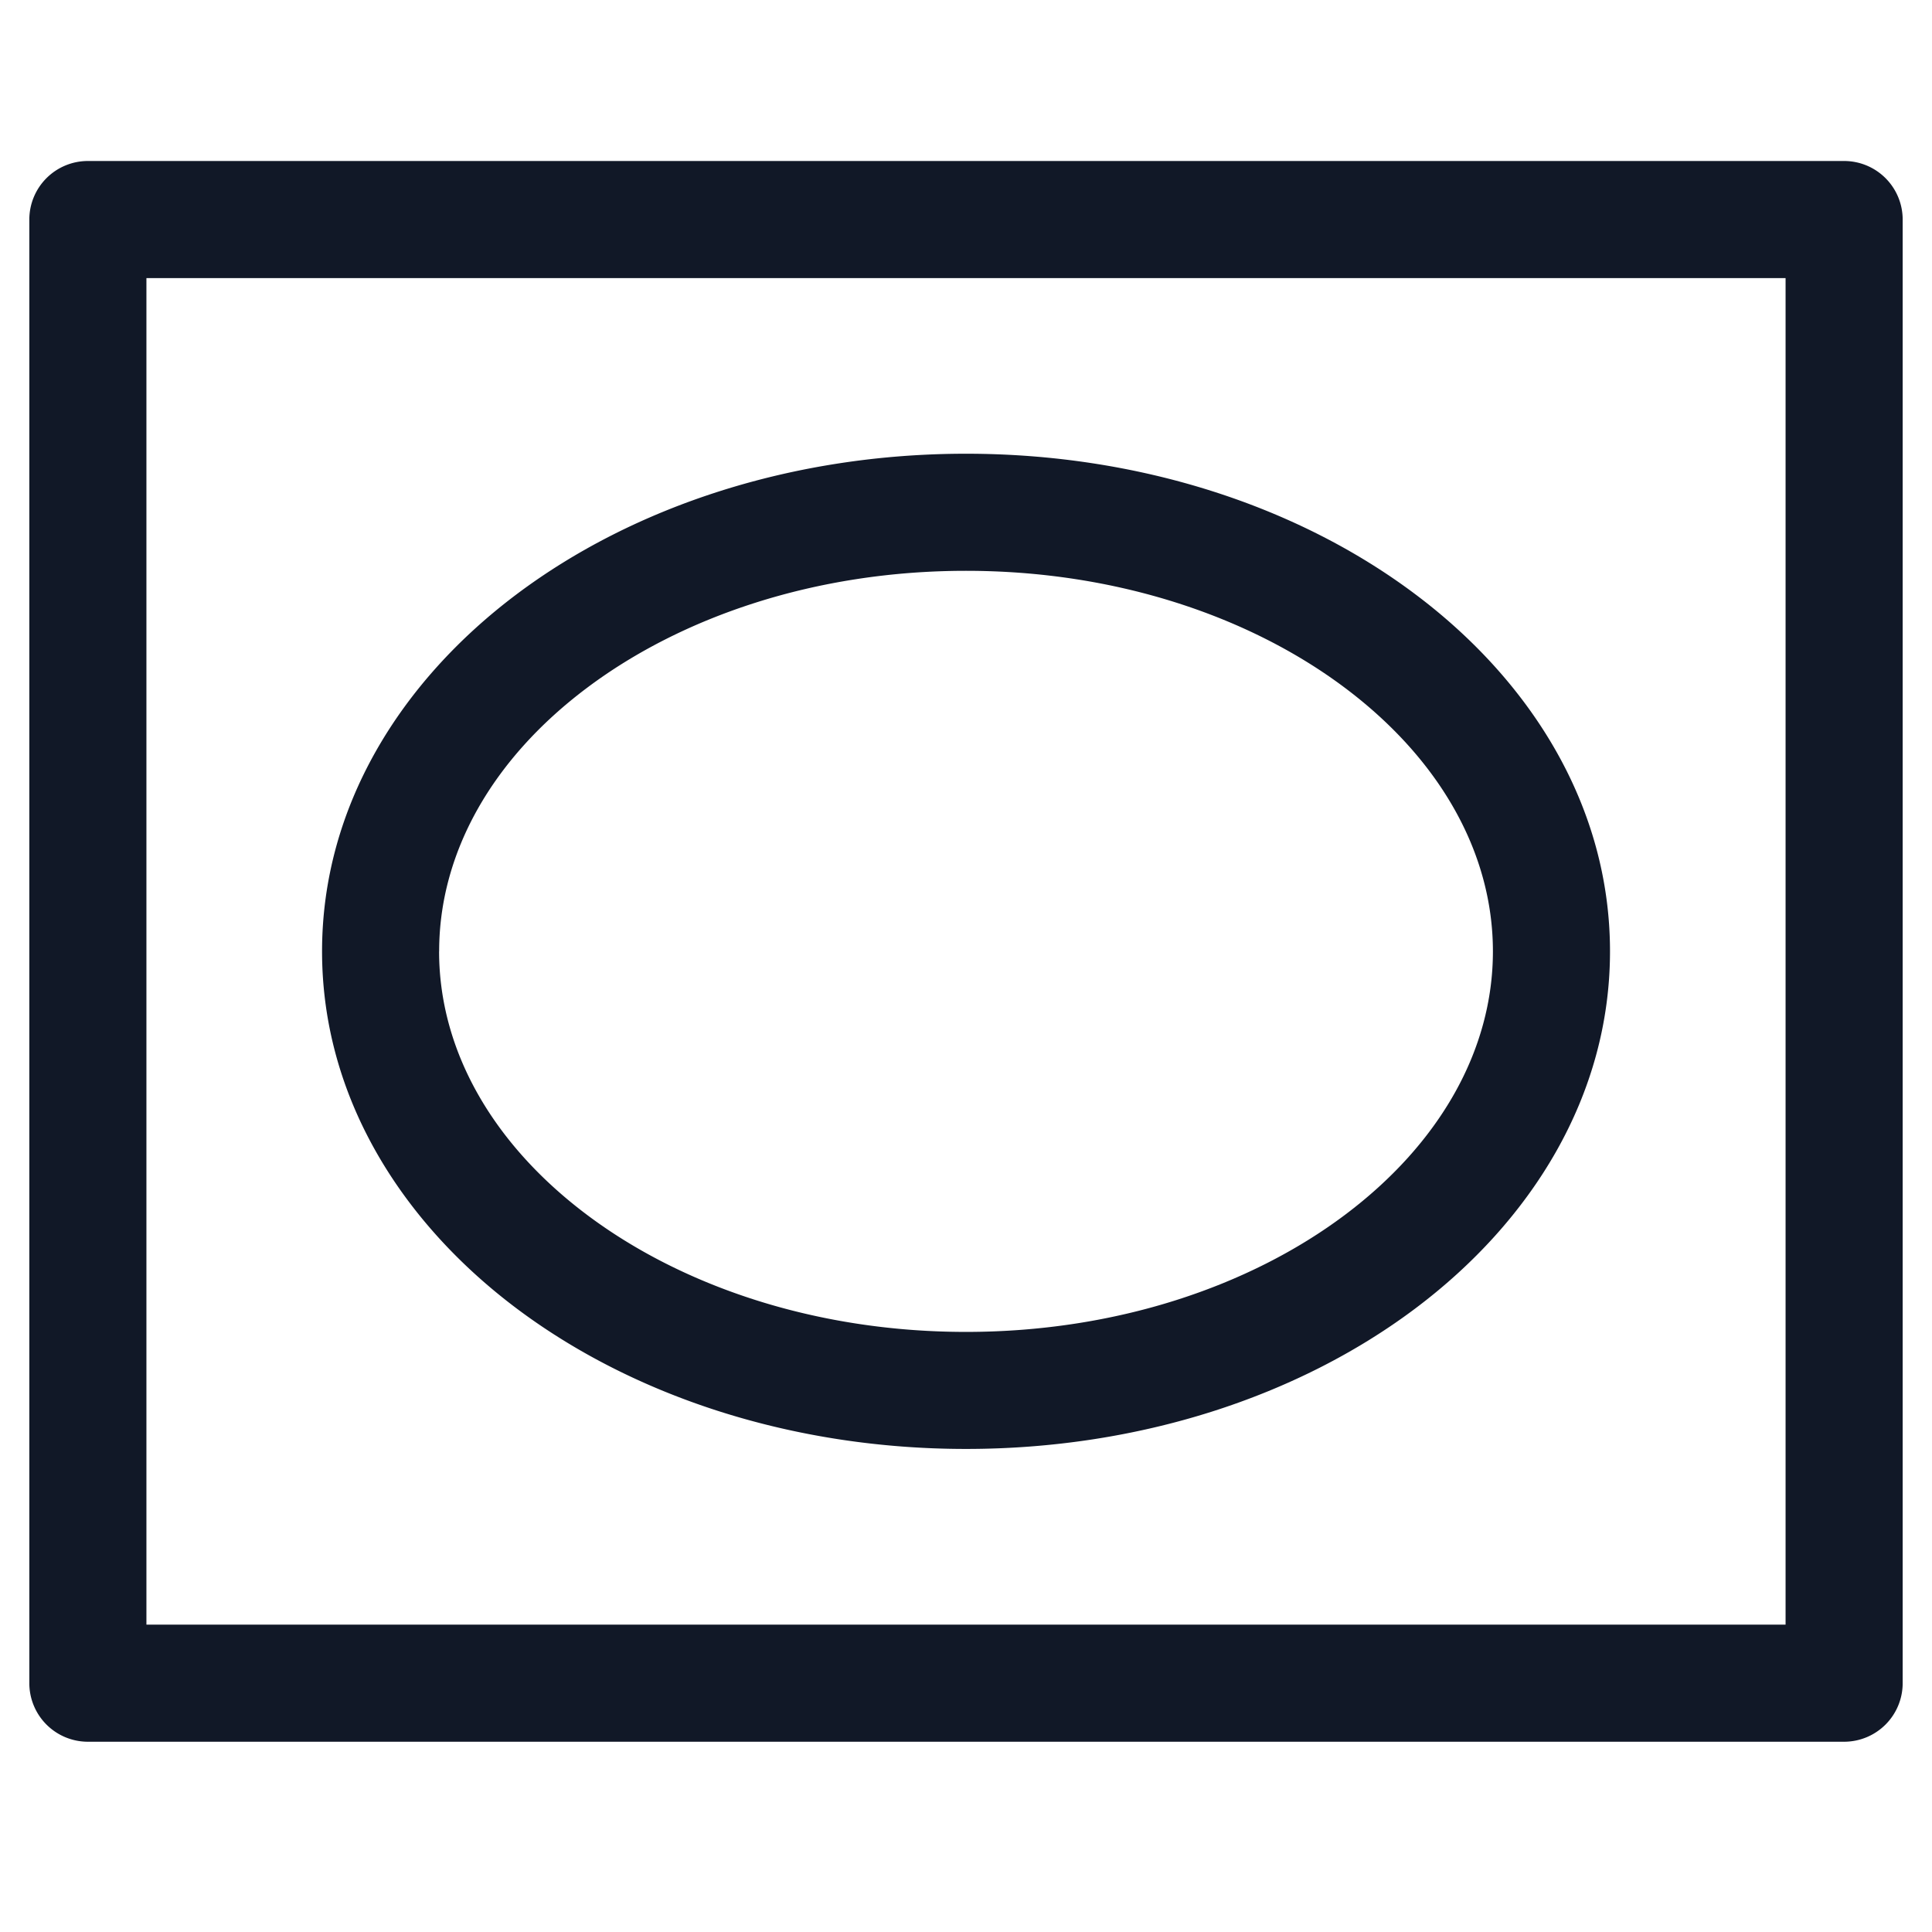 <svg xmlns="http://www.w3.org/2000/svg" width="33" height="33" fill="none"><path fill="#111827" fill-rule="evenodd" d="M1.501 2.75a1 1 0 0 0-1 1v25a1 1 0 0 0 1 1h29.998a1 1 0 0 0 1-1v-25a1 1 0 0 0-1-1H1.501Zm1 25v-23h27.998v23H2.501Zm5-11.5c0-1.686.908-3.288 2.528-4.503 1.62-1.215 3.905-1.997 6.471-1.997 2.566 0 4.85.782 6.47 1.997s2.53 2.817 2.53 4.503-.91 3.288-2.53 4.503c-1.62 1.215-3.904 1.997-6.47 1.997s-4.85-.782-6.47-1.997S7.5 17.936 7.5 16.25Zm9-8.5c-2.958 0-5.673.898-7.672 2.397-1.999 1.5-3.328 3.647-3.328 6.103s1.33 4.604 3.328 6.103c2 1.499 4.714 2.396 7.671 2.396s5.672-.897 7.67-2.396c2-1.5 3.33-3.647 3.33-6.103s-1.33-4.604-3.33-6.103C22.173 8.648 19.458 7.75 16.5 7.75Z" clip-rule="evenodd"/></svg>
